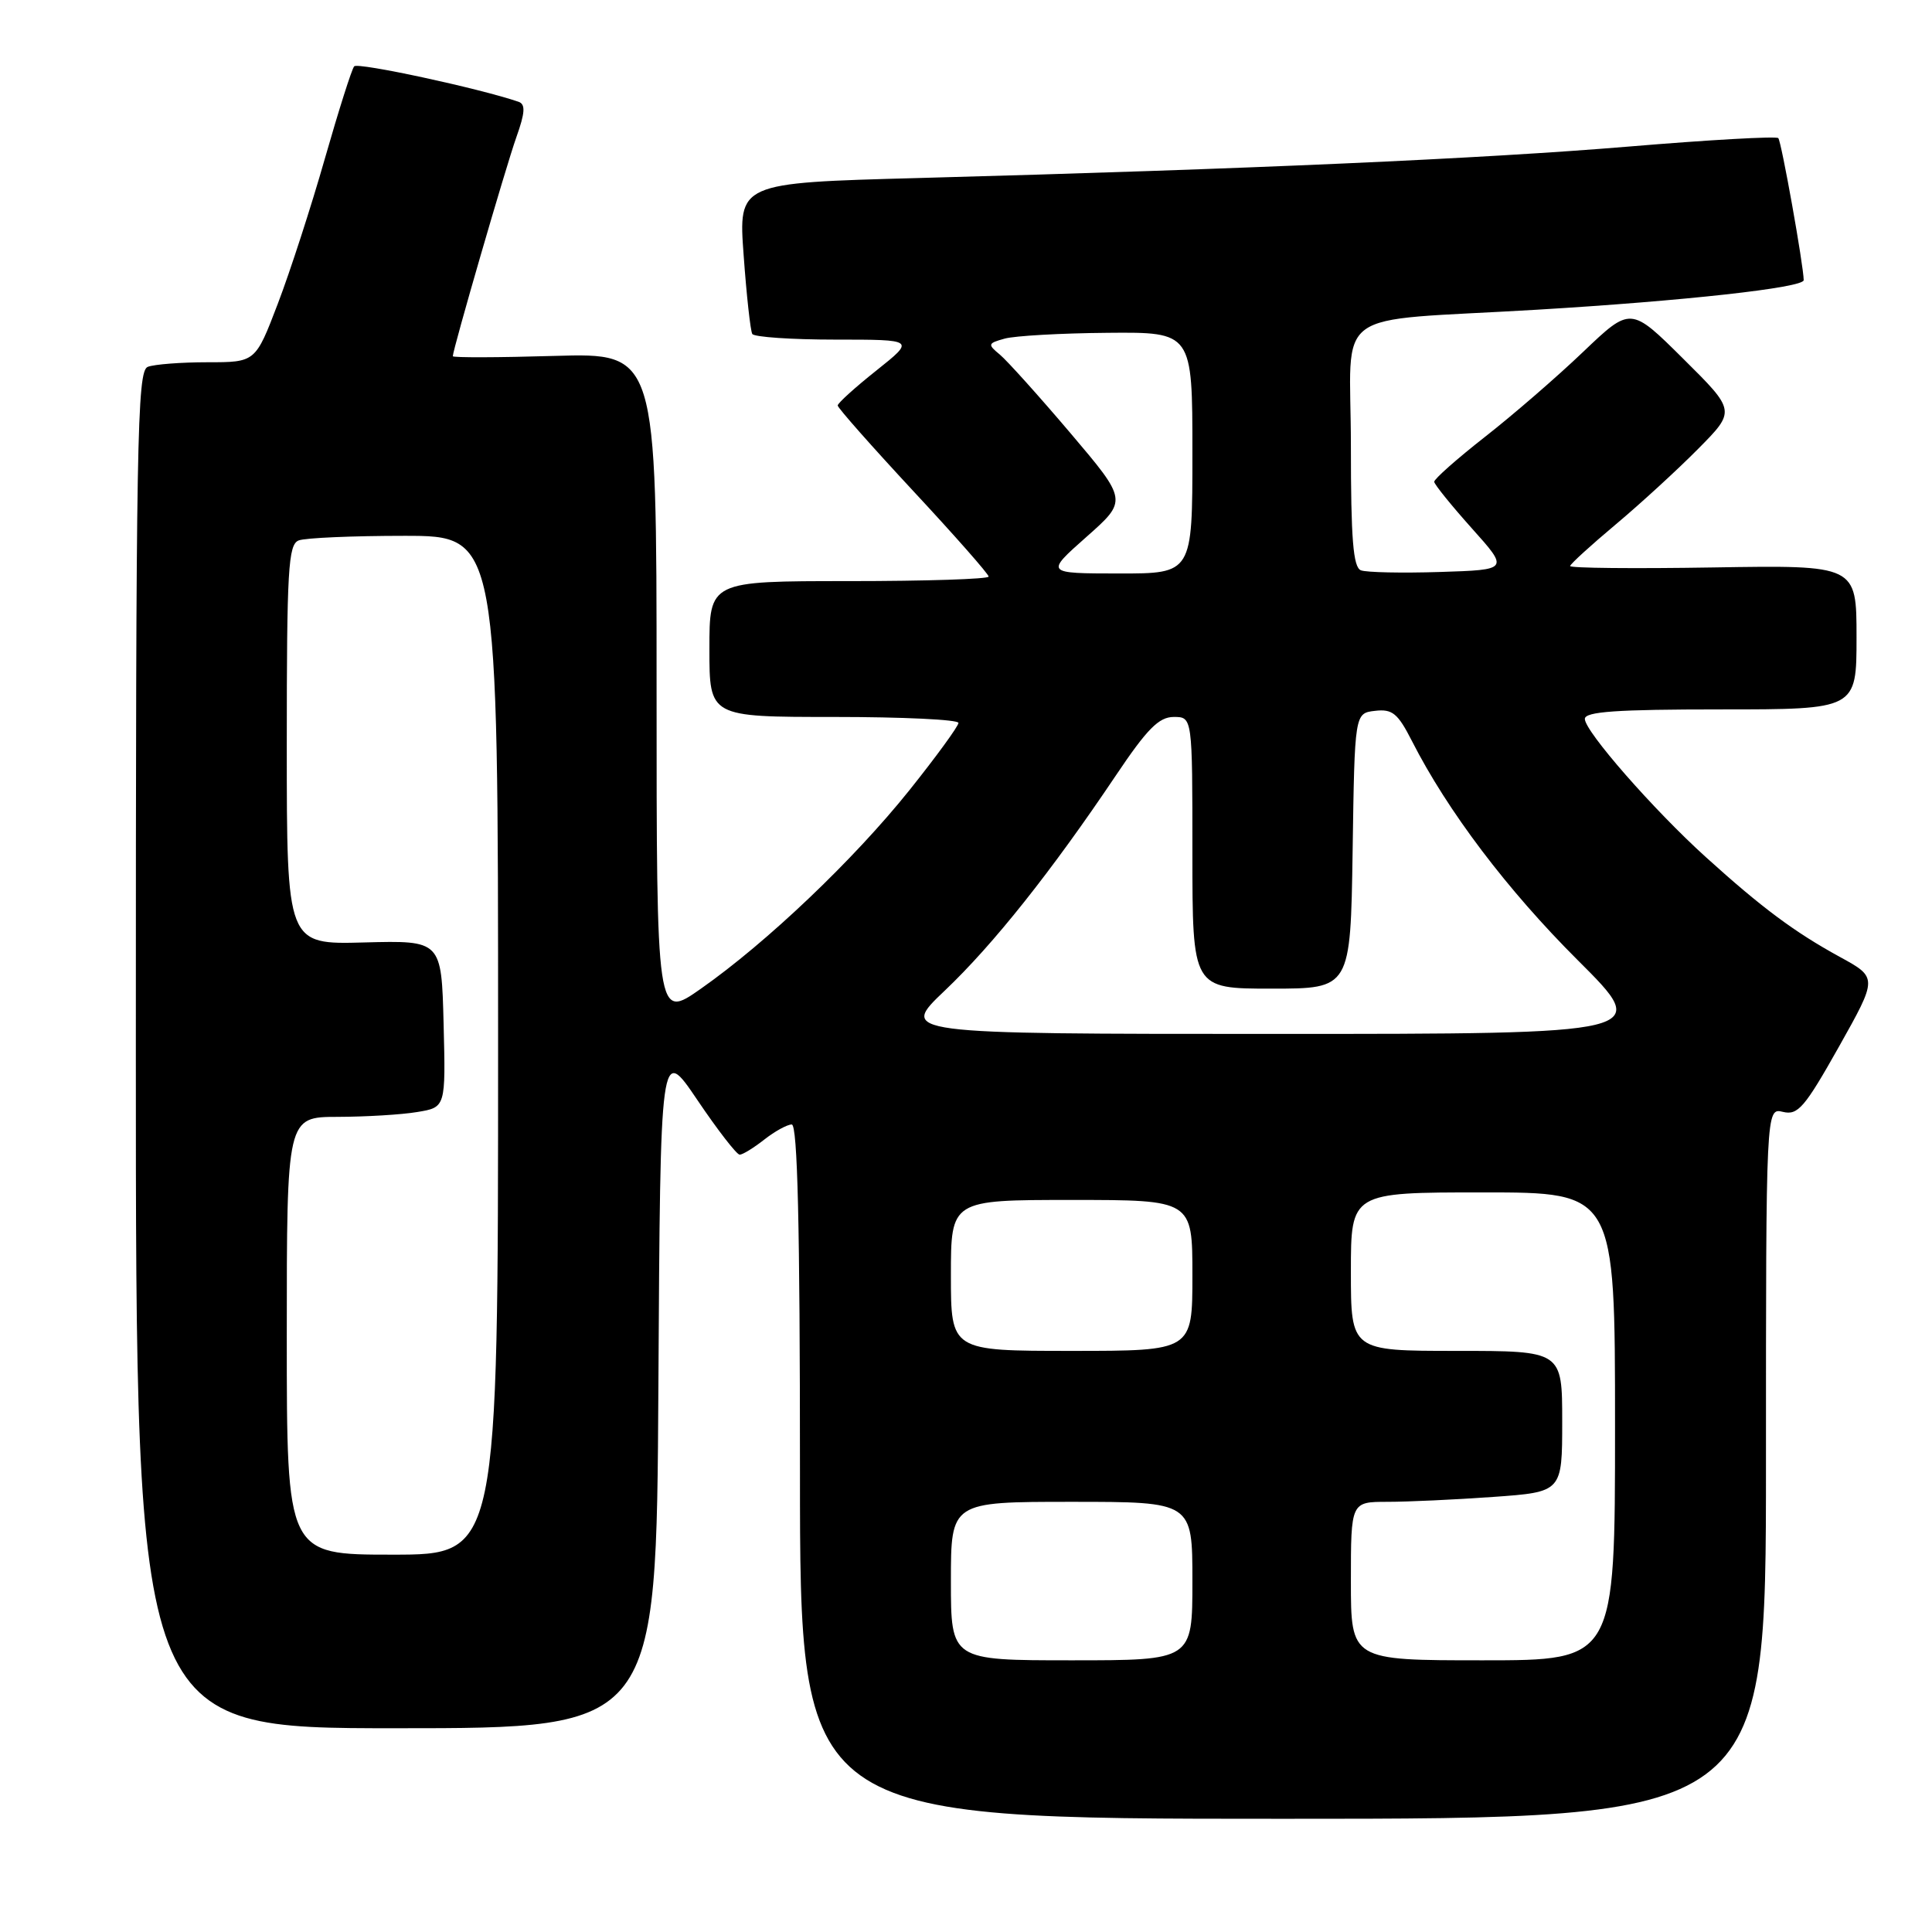 <?xml version="1.0" encoding="UTF-8" standalone="no"?>
<!DOCTYPE svg PUBLIC "-//W3C//DTD SVG 1.1//EN" "http://www.w3.org/Graphics/SVG/1.1/DTD/svg11.dtd" >
<svg xmlns="http://www.w3.org/2000/svg" xmlns:xlink="http://www.w3.org/1999/xlink" version="1.1" viewBox="0 0 256 256">
 <g >
 <path fill="currentColor"
d=" M 234.00 193.89 C 234.00 146.78 234.00 146.78 236.25 147.33 C 238.23 147.81 239.13 146.76 243.66 138.71 C 248.81 129.54 248.81 129.54 243.76 126.78 C 237.77 123.50 233.43 120.27 226.03 113.57 C 219.09 107.29 210.00 96.90 210.00 95.26 C 210.00 94.29 214.21 94.00 228.00 94.00 C 246.00 94.00 246.00 94.00 246.00 84.44 C 246.00 74.88 246.00 74.88 227.00 75.19 C 216.55 75.36 208.02 75.28 208.05 75.00 C 208.09 74.72 210.80 72.25 214.08 69.50 C 217.36 66.75 222.28 62.24 225.02 59.47 C 230.00 54.44 230.00 54.44 223.03 47.53 C 216.07 40.62 216.07 40.62 209.78 46.62 C 206.33 49.92 200.46 55.00 196.75 57.90 C 193.04 60.81 190.02 63.48 190.04 63.84 C 190.07 64.20 192.31 66.97 195.02 70.00 C 199.95 75.50 199.95 75.50 190.80 75.79 C 185.77 75.95 181.05 75.85 180.33 75.57 C 179.30 75.18 179.00 71.43 179.00 59.08 C 179.00 40.37 175.82 42.70 203.63 41.04 C 223.10 39.88 239.00 38.12 239.00 37.12 C 238.98 35.18 236.04 18.70 235.63 18.30 C 235.36 18.03 226.45 18.53 215.82 19.42 C 196.36 21.04 165.66 22.40 121.67 23.59 C 97.83 24.23 97.83 24.23 98.54 33.86 C 98.92 39.16 99.44 43.84 99.68 44.25 C 99.92 44.66 104.88 45.00 110.69 45.00 C 121.26 45.00 121.26 45.00 116.13 49.09 C 113.31 51.33 111.00 53.42 111.00 53.73 C 111.00 54.04 115.50 59.13 121.00 65.05 C 126.50 70.96 131.00 76.07 131.00 76.40 C 131.00 76.73 122.67 77.00 112.50 77.00 C 94.00 77.00 94.00 77.00 94.00 86.00 C 94.00 95.00 94.00 95.00 110.50 95.00 C 119.58 95.00 127.00 95.35 127.00 95.79 C 127.00 96.22 124.07 100.24 120.49 104.72 C 113.13 113.91 101.61 124.88 92.87 131.01 C 87.00 135.13 87.00 135.13 87.00 90.95 C 87.00 46.77 87.00 46.77 73.50 47.16 C 66.08 47.38 60.00 47.40 60.00 47.20 C 60.00 46.33 67.04 22.06 68.41 18.21 C 69.58 14.93 69.65 13.82 68.72 13.49 C 63.54 11.71 47.39 8.23 46.93 8.79 C 46.60 9.18 44.86 14.68 43.05 21.00 C 41.25 27.32 38.44 35.99 36.81 40.25 C 33.85 48.00 33.85 48.00 27.51 48.00 C 24.02 48.00 20.45 48.27 19.58 48.61 C 18.16 49.15 18.00 58.06 18.00 139.11 C 18.00 229.00 18.00 229.00 52.49 229.00 C 86.98 229.00 86.98 229.00 87.24 183.75 C 87.50 138.50 87.50 138.50 92.40 145.75 C 95.09 149.74 97.62 153.00 98.01 153.00 C 98.41 153.00 99.87 152.10 101.27 151.00 C 102.67 149.90 104.31 149.00 104.91 149.00 C 105.68 149.00 106.00 162.41 106.00 195.00 C 106.00 241.00 106.00 241.00 170.00 241.00 C 234.00 241.00 234.00 241.00 234.00 193.89 Z  M 126.00 209.50 C 126.00 199.00 126.00 199.00 142.00 199.00 C 158.00 199.00 158.00 199.00 158.00 209.50 C 158.00 220.00 158.00 220.00 142.00 220.00 C 126.00 220.00 126.00 220.00 126.00 209.50 Z  M 179.00 209.50 C 179.00 199.00 179.00 199.00 183.85 199.00 C 186.51 199.00 192.81 198.71 197.85 198.35 C 207.00 197.70 207.00 197.70 207.00 188.35 C 207.00 179.00 207.00 179.00 193.00 179.00 C 179.00 179.00 179.00 179.00 179.00 168.50 C 179.00 158.00 179.00 158.00 196.50 158.00 C 214.00 158.00 214.00 158.00 214.00 189.00 C 214.00 220.00 214.00 220.00 196.50 220.00 C 179.00 220.00 179.00 220.00 179.00 209.50 Z  M 38.00 177.00 C 38.00 148.00 38.00 148.00 44.75 147.99 C 48.46 147.98 53.20 147.70 55.28 147.35 C 59.06 146.73 59.06 146.73 58.78 135.67 C 58.50 124.61 58.50 124.61 48.25 124.88 C 38.00 125.16 38.00 125.16 38.00 98.69 C 38.00 75.47 38.19 72.14 39.58 71.61 C 40.45 71.27 46.75 71.00 53.58 71.00 C 66.00 71.00 66.00 71.00 66.00 138.50 C 66.00 206.00 66.00 206.00 52.00 206.00 C 38.00 206.00 38.00 206.00 38.00 177.00 Z  M 126.00 169.00 C 126.00 159.00 126.00 159.00 142.00 159.00 C 158.00 159.00 158.00 159.00 158.00 169.00 C 158.00 179.00 158.00 179.00 142.00 179.00 C 126.00 179.00 126.00 179.00 126.00 169.00 Z  M 125.20 131.25 C 131.62 125.15 139.31 115.48 147.86 102.75 C 152.00 96.58 153.56 95.00 155.53 95.00 C 158.00 95.00 158.00 95.00 158.00 113.00 C 158.00 131.00 158.00 131.00 168.48 131.00 C 178.95 131.00 178.95 131.00 179.23 112.75 C 179.50 94.50 179.50 94.50 182.20 94.19 C 184.50 93.92 185.22 94.52 187.09 98.19 C 191.82 107.48 199.73 117.93 209.08 127.25 C 218.86 137.00 218.86 137.00 169.00 137.00 C 119.15 137.00 119.15 137.00 125.20 131.25 Z  M 143.95 71.15 C 149.41 66.32 149.41 66.32 141.83 57.38 C 137.66 52.47 133.45 47.79 132.49 46.99 C 130.84 45.63 130.88 45.49 133.12 44.87 C 134.43 44.50 140.56 44.15 146.75 44.10 C 158.00 44.00 158.00 44.00 158.00 60.00 C 158.00 76.00 158.00 76.00 148.25 75.99 C 138.50 75.98 138.50 75.98 143.95 71.15 Z "/>
</g>
</svg>